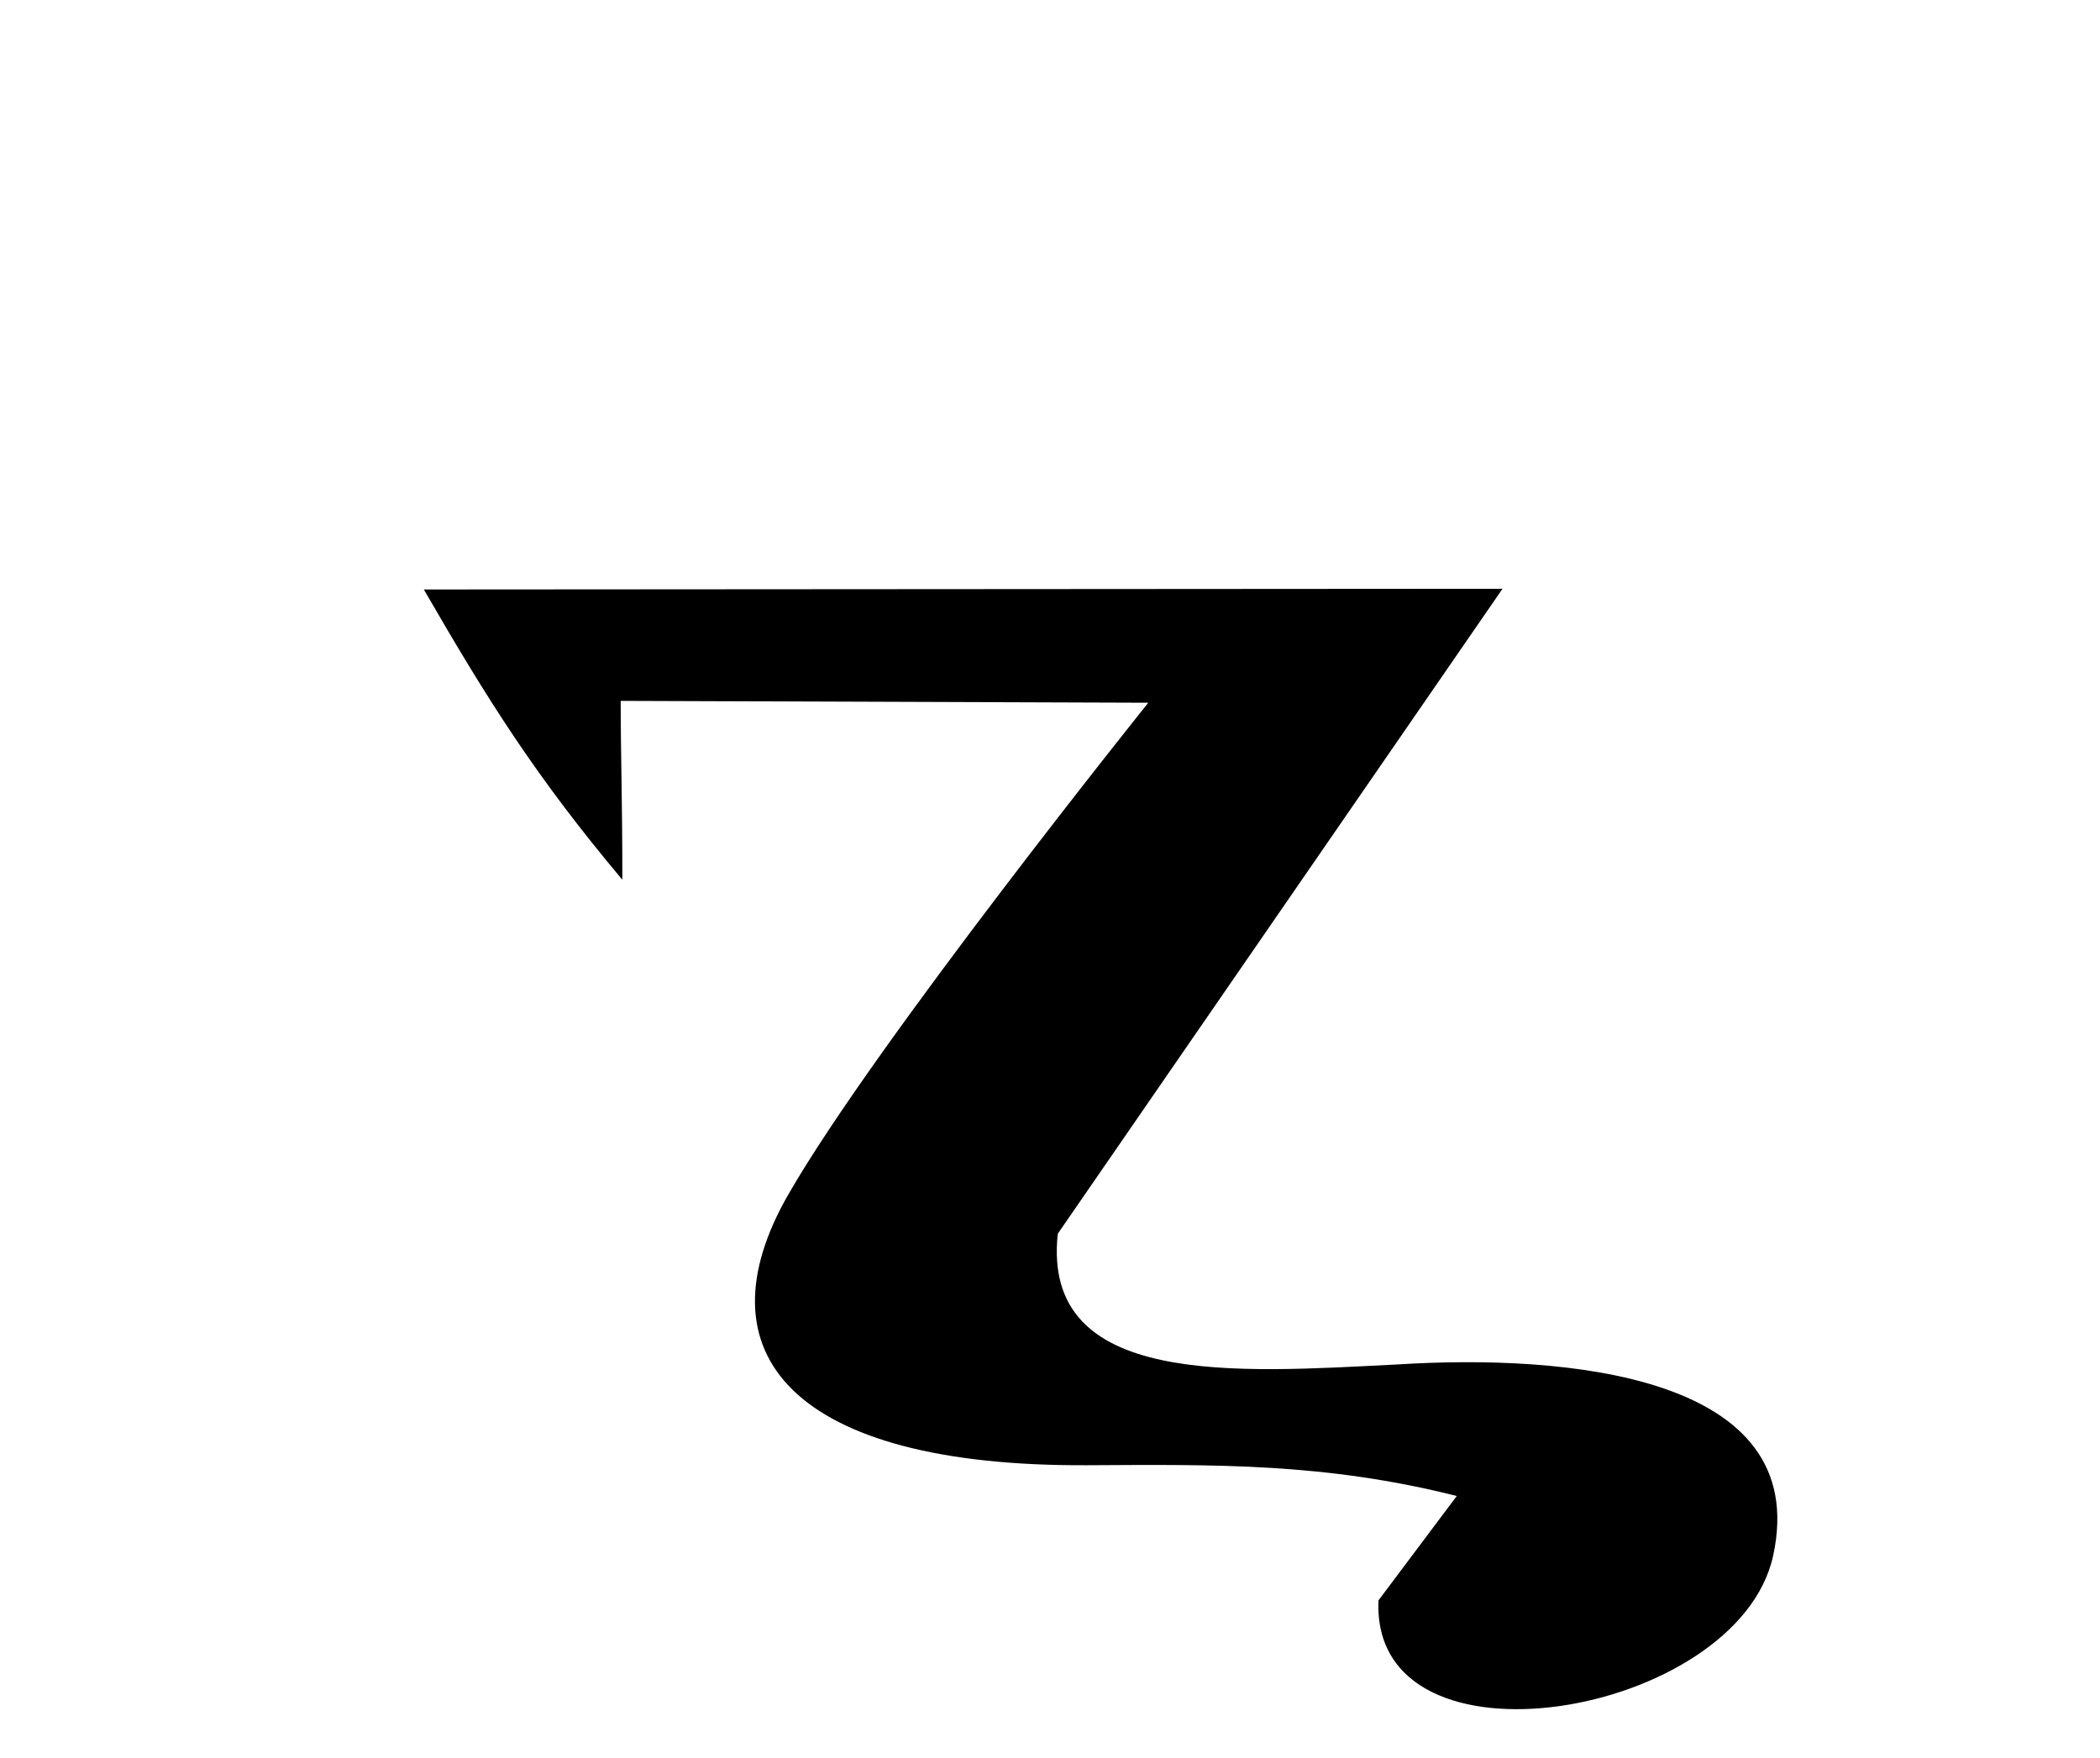 <?xml version="1.0" encoding="UTF-8" standalone="no"?>
<!-- Created with Inkscape (http://www.inkscape.org/) -->
<svg
   xmlns:svg="http://www.w3.org/2000/svg"
   xmlns="http://www.w3.org/2000/svg"
   version="1.0"
   width="43"
   height="36"
   viewBox="0 0 380 315"
   id="svg2">
  <defs
     id="defs4" />
  <path
     d="M 249.441,288.042 C 248.008,320.613 314.493,309.162 320.854,279.96 C 328.004,247.129 283.111,243.446 252.872,245.347 C 224.004,246.79 188.398,249.669 191.406,221.695 L 271.885,104.977 L 76.693,105.104 C 88.273,125.161 97.003,139.044 112.614,157.63 C 112.614,142.983 112.315,134.923 112.315,125.264 L 207.787,125.599 C 207.787,125.599 158.506,187.028 142.671,214.548 C 126.119,243.315 143.266,263.879 196.799,263.585 C 220.228,263.456 239.786,263.161 263.609,269.152 L 249.441,288.042 z "
     style="fill:#000000;fill-opacity:1;fill-rule:evenodd;stroke:none;stroke-width:1px;stroke-linecap:butt;stroke-linejoin:miter;stroke-opacity:1"
     id="path2877" />
</svg>
